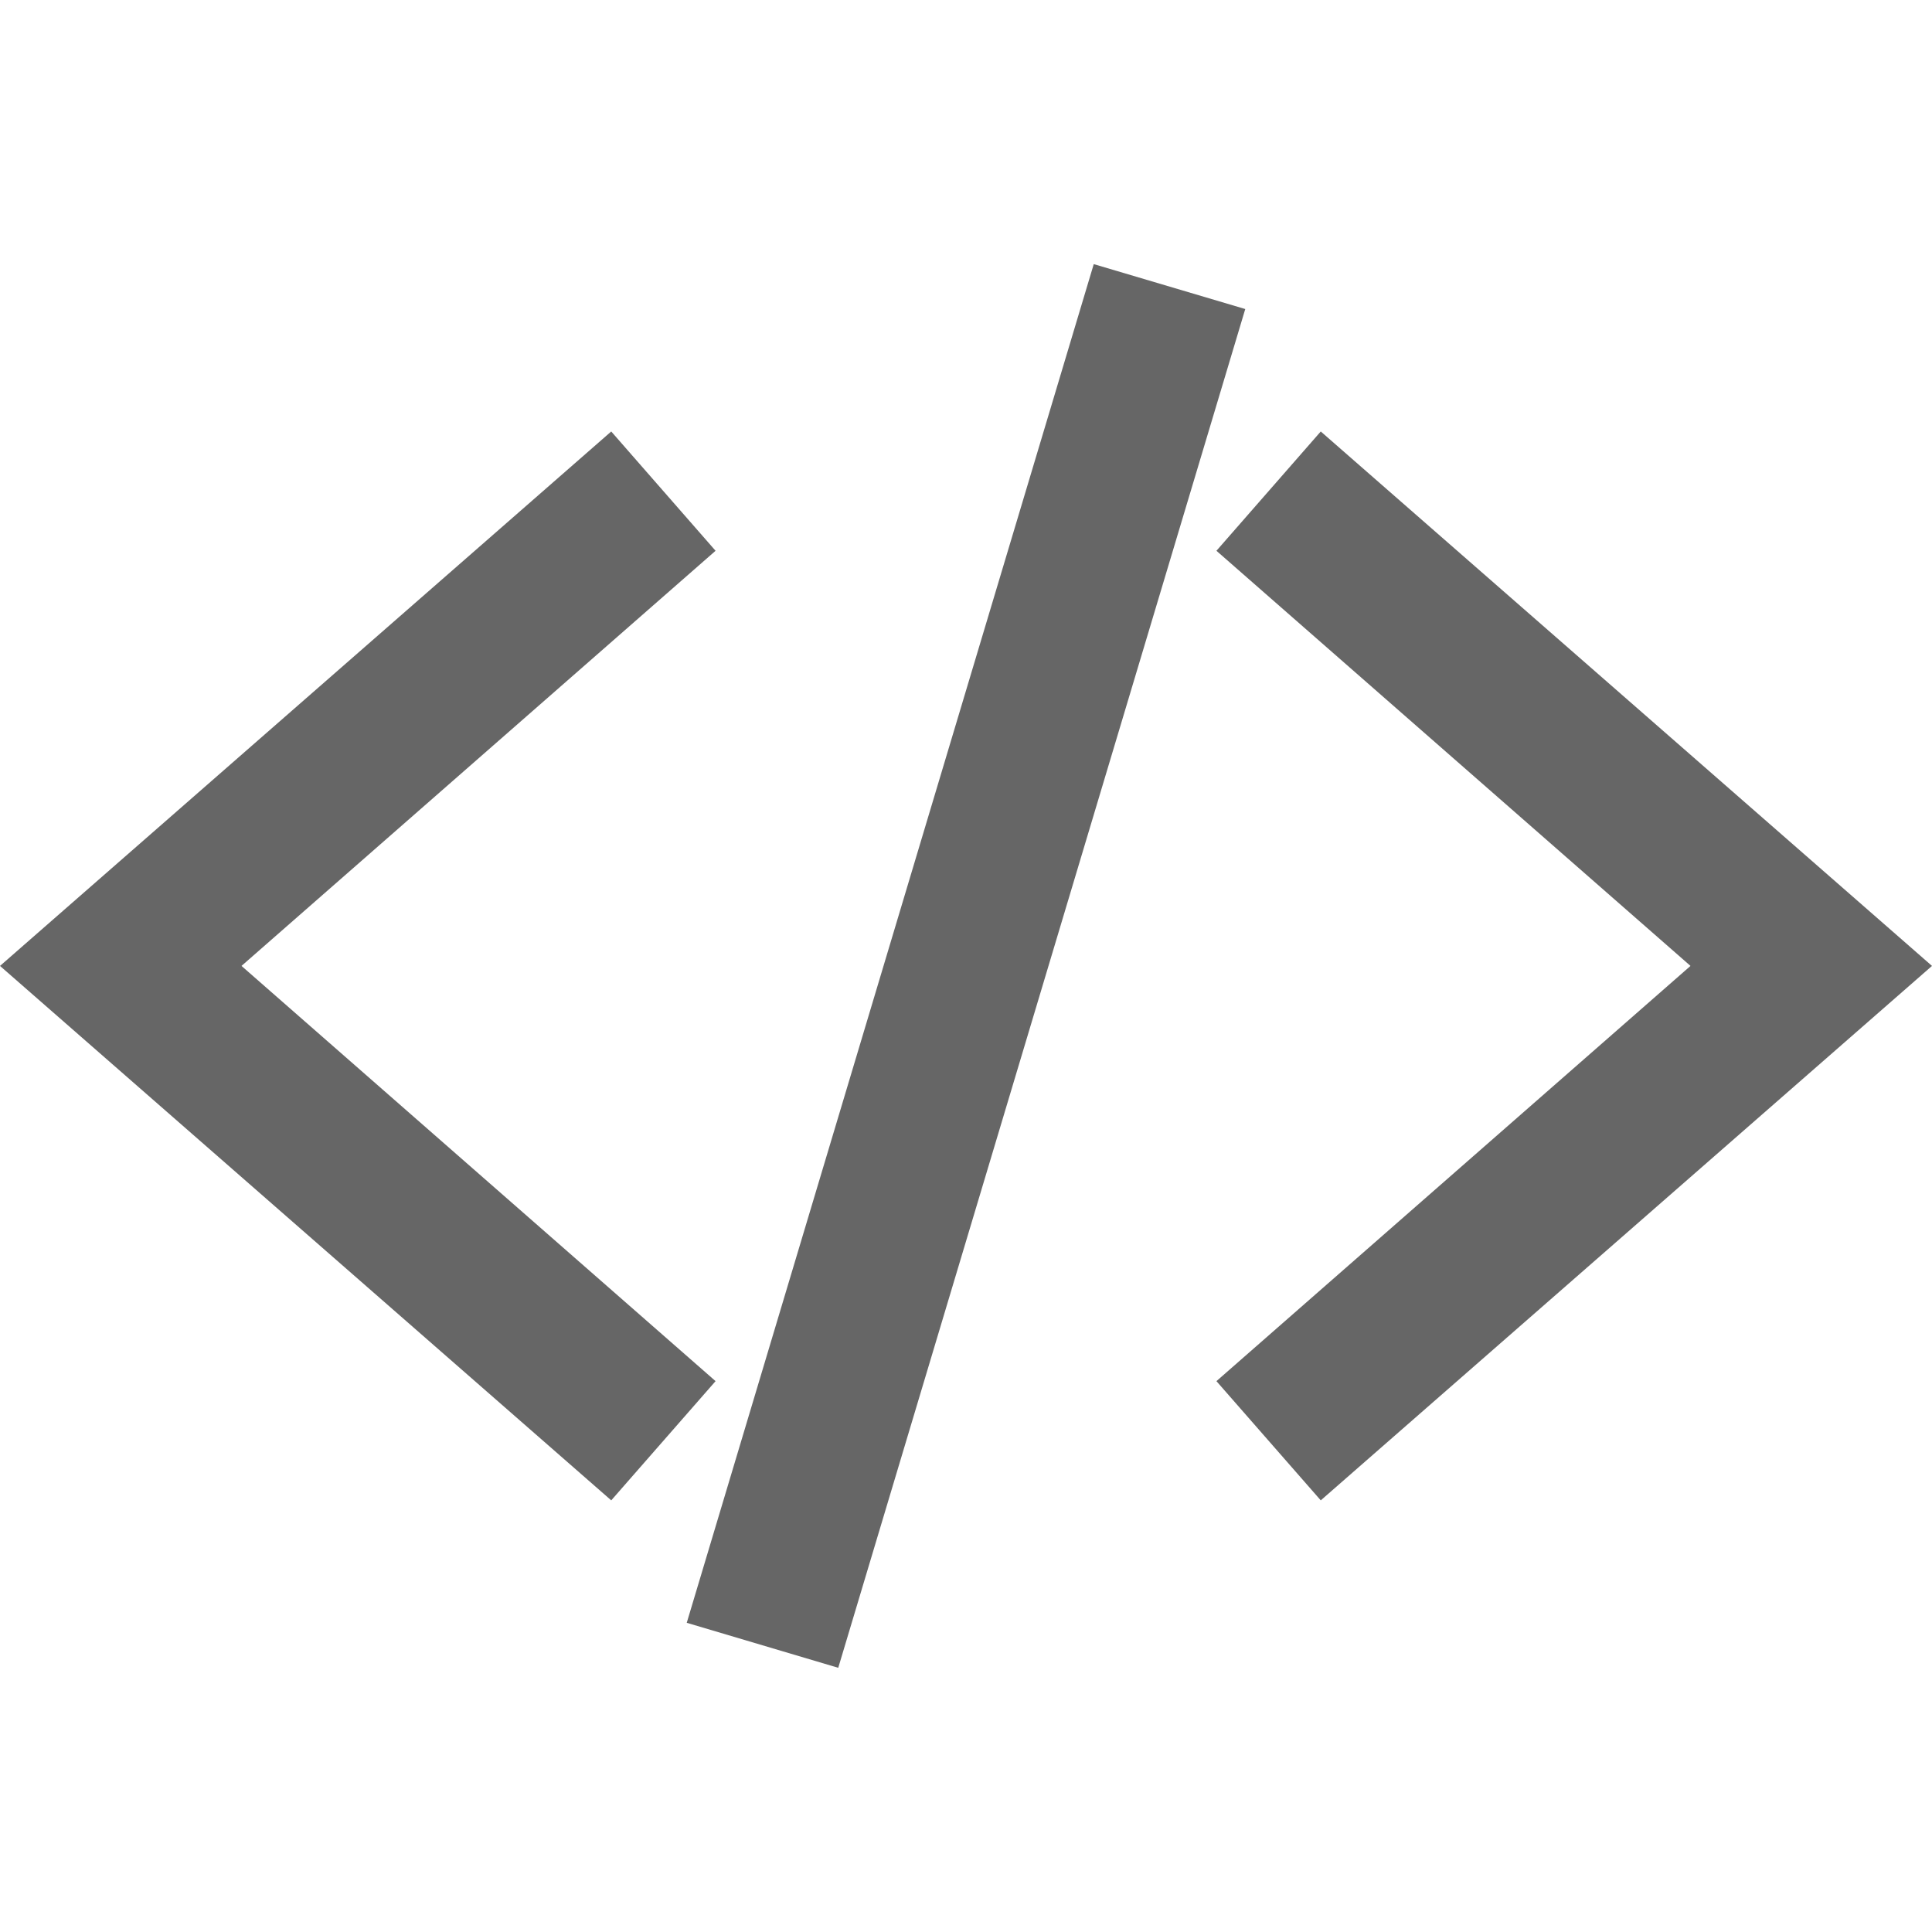 <svg width="24" height="24" viewBox="0 0 24 24" fill="none" xmlns="http://www.w3.org/2000/svg">
<path d="M7.593 18.638L0 11.999L7.593 5.36L8.889 6.842L3 11.999L8.889 17.157L7.593 18.638ZM16.407 18.638L15.111 17.157L21 11.999L15.111 6.842L16.407 5.36L24 11.999L16.407 18.638ZM10.413 20.718L8.531 20.159L13.587 3.281L15.469 3.839L10.413 20.718Z" fill="#666666"/>
</svg>
